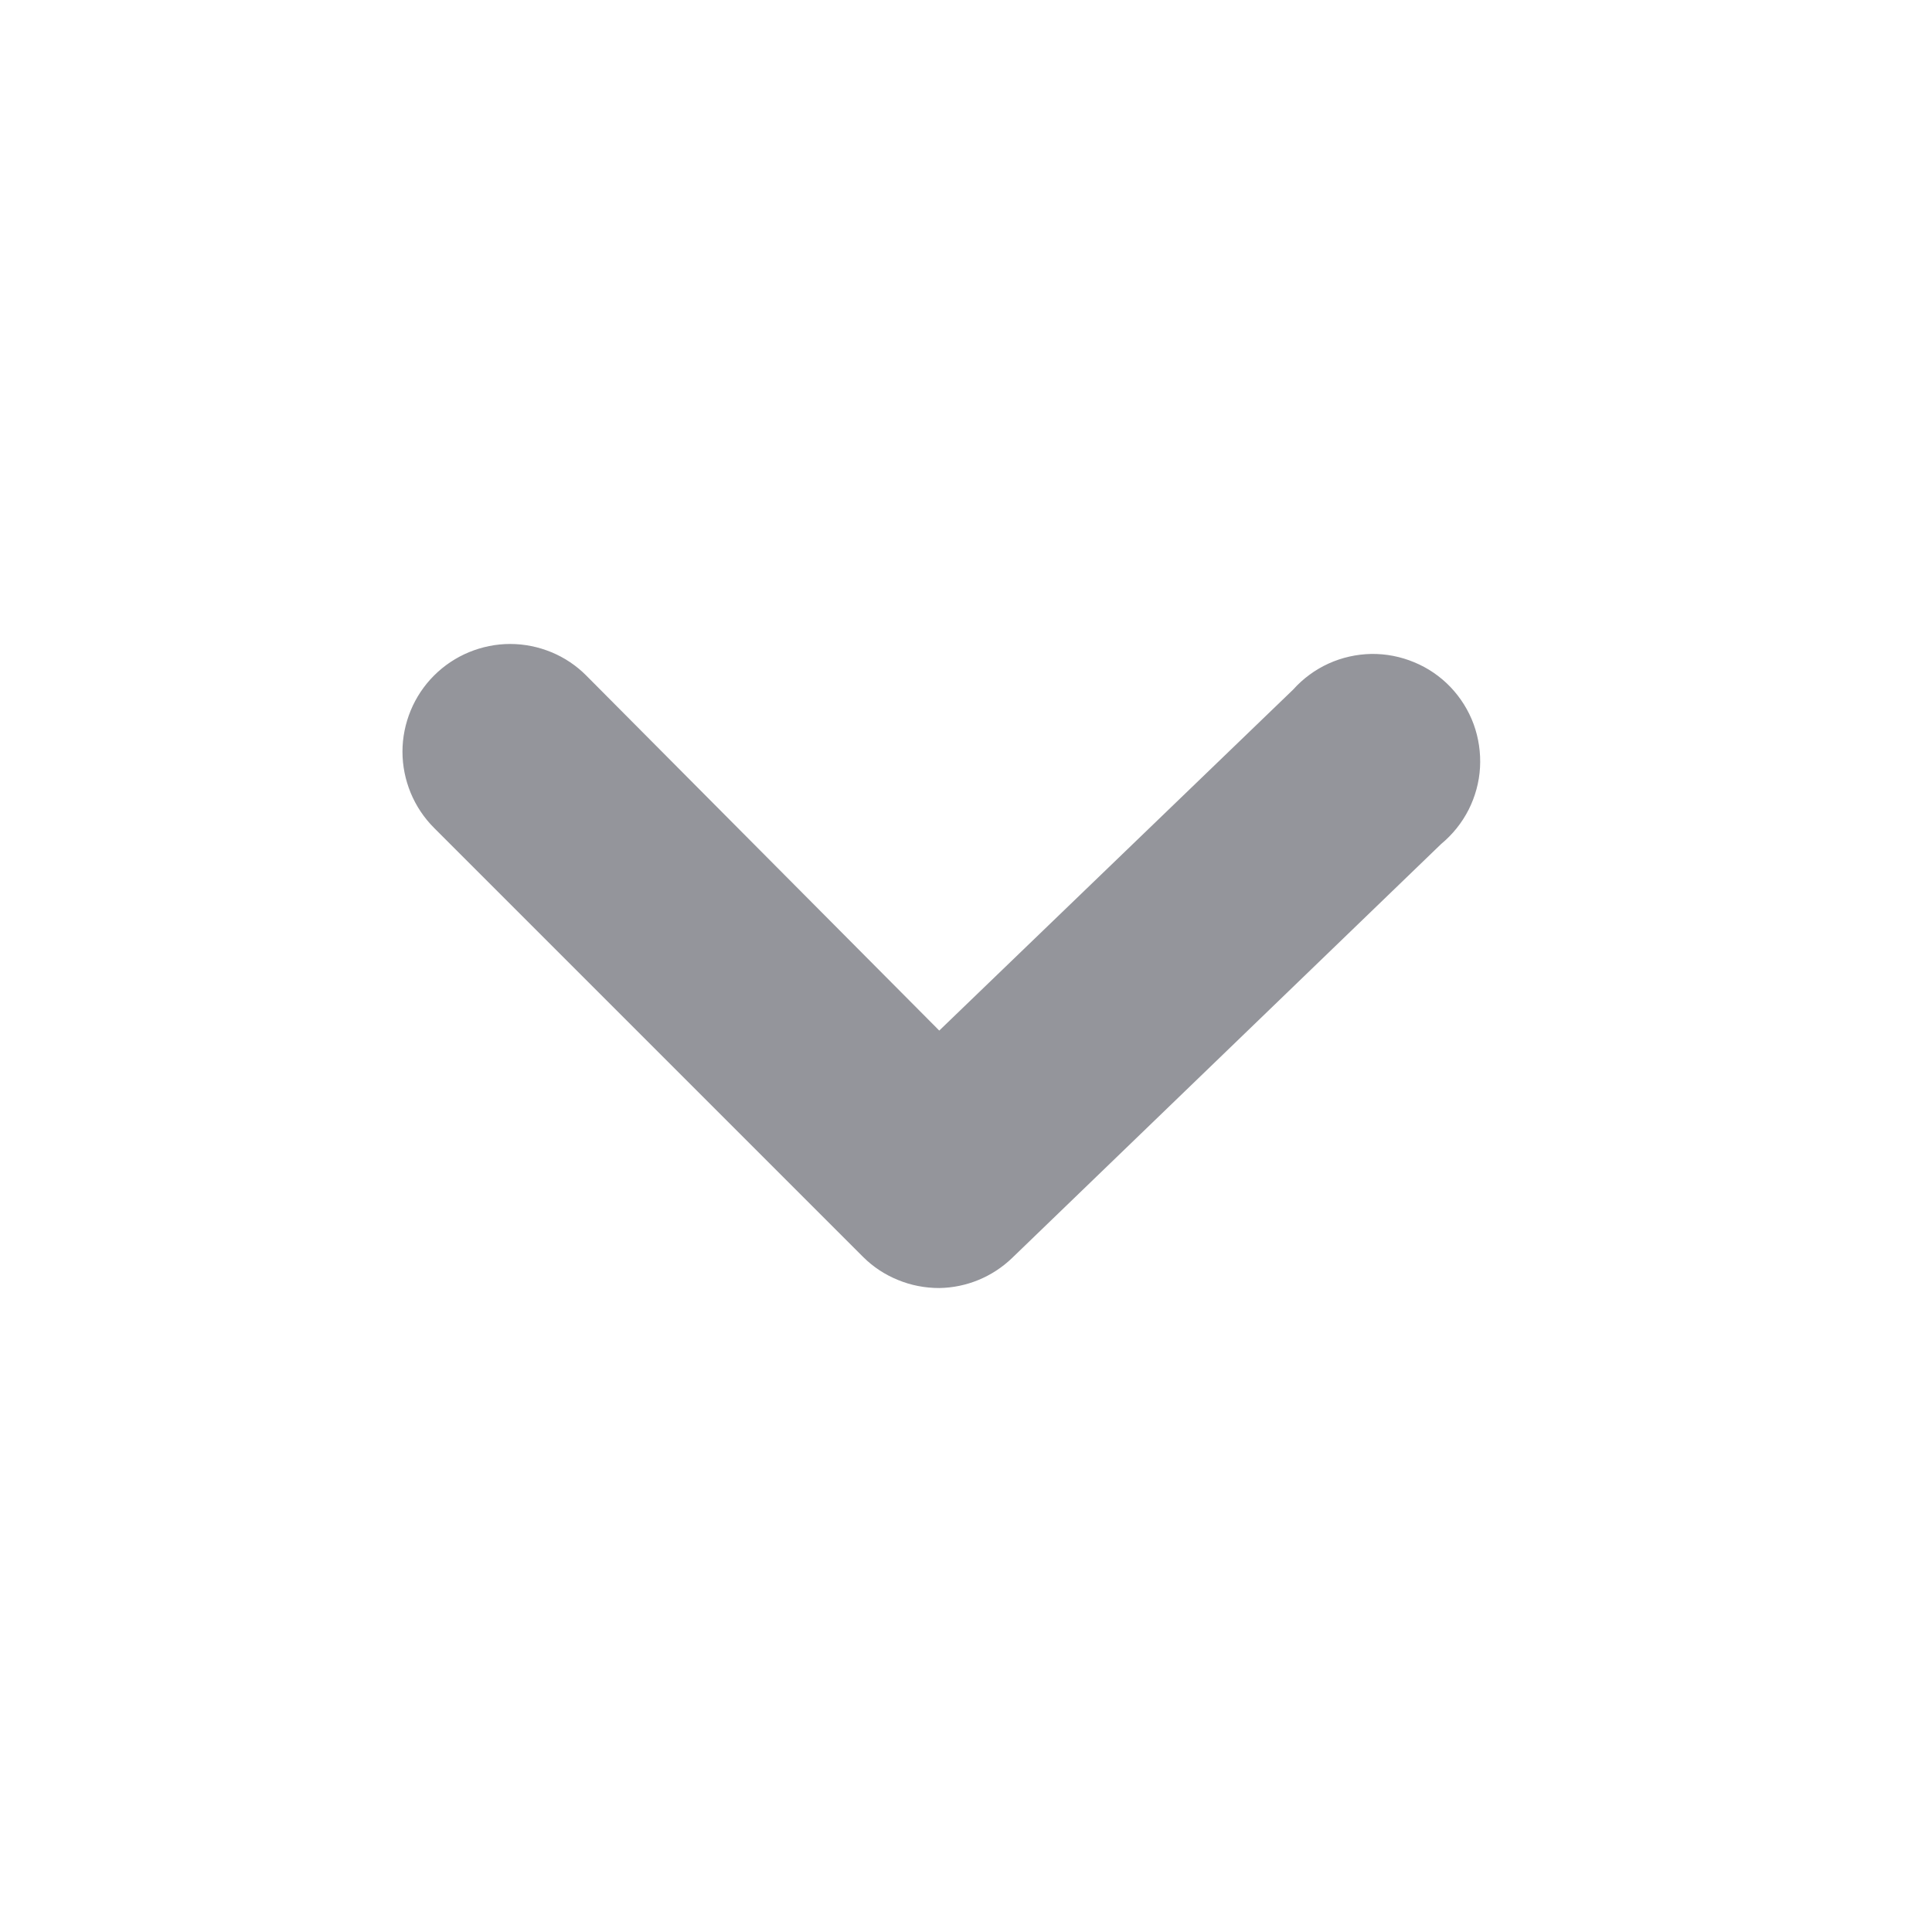 <svg width="19" height="19" viewBox="0 0 19 19" fill="none" xmlns="http://www.w3.org/2000/svg">
<path d="M9.237 12.667C9.098 12.667 8.96 12.641 8.832 12.588C8.703 12.536 8.586 12.459 8.488 12.361L4.268 8.141C4.17 8.043 4.092 7.926 4.039 7.798C3.986 7.669 3.958 7.532 3.958 7.392C3.958 7.253 3.986 7.116 4.039 6.987C4.092 6.859 4.17 6.742 4.268 6.644C4.367 6.545 4.484 6.467 4.612 6.414C4.741 6.361 4.878 6.333 5.017 6.333C5.156 6.333 5.294 6.361 5.423 6.414C5.551 6.467 5.668 6.545 5.766 6.644L9.237 10.135L12.718 6.781C12.815 6.673 12.933 6.586 13.065 6.526C13.197 6.466 13.34 6.434 13.485 6.431C13.63 6.429 13.774 6.457 13.908 6.513C14.042 6.568 14.163 6.651 14.264 6.756C14.364 6.861 14.442 6.985 14.492 7.121C14.542 7.258 14.563 7.403 14.555 7.548C14.547 7.692 14.508 7.834 14.443 7.963C14.377 8.093 14.285 8.207 14.173 8.3L9.954 12.371C9.761 12.557 9.505 12.663 9.237 12.667Z" fill="#94959B"/>
</svg>
